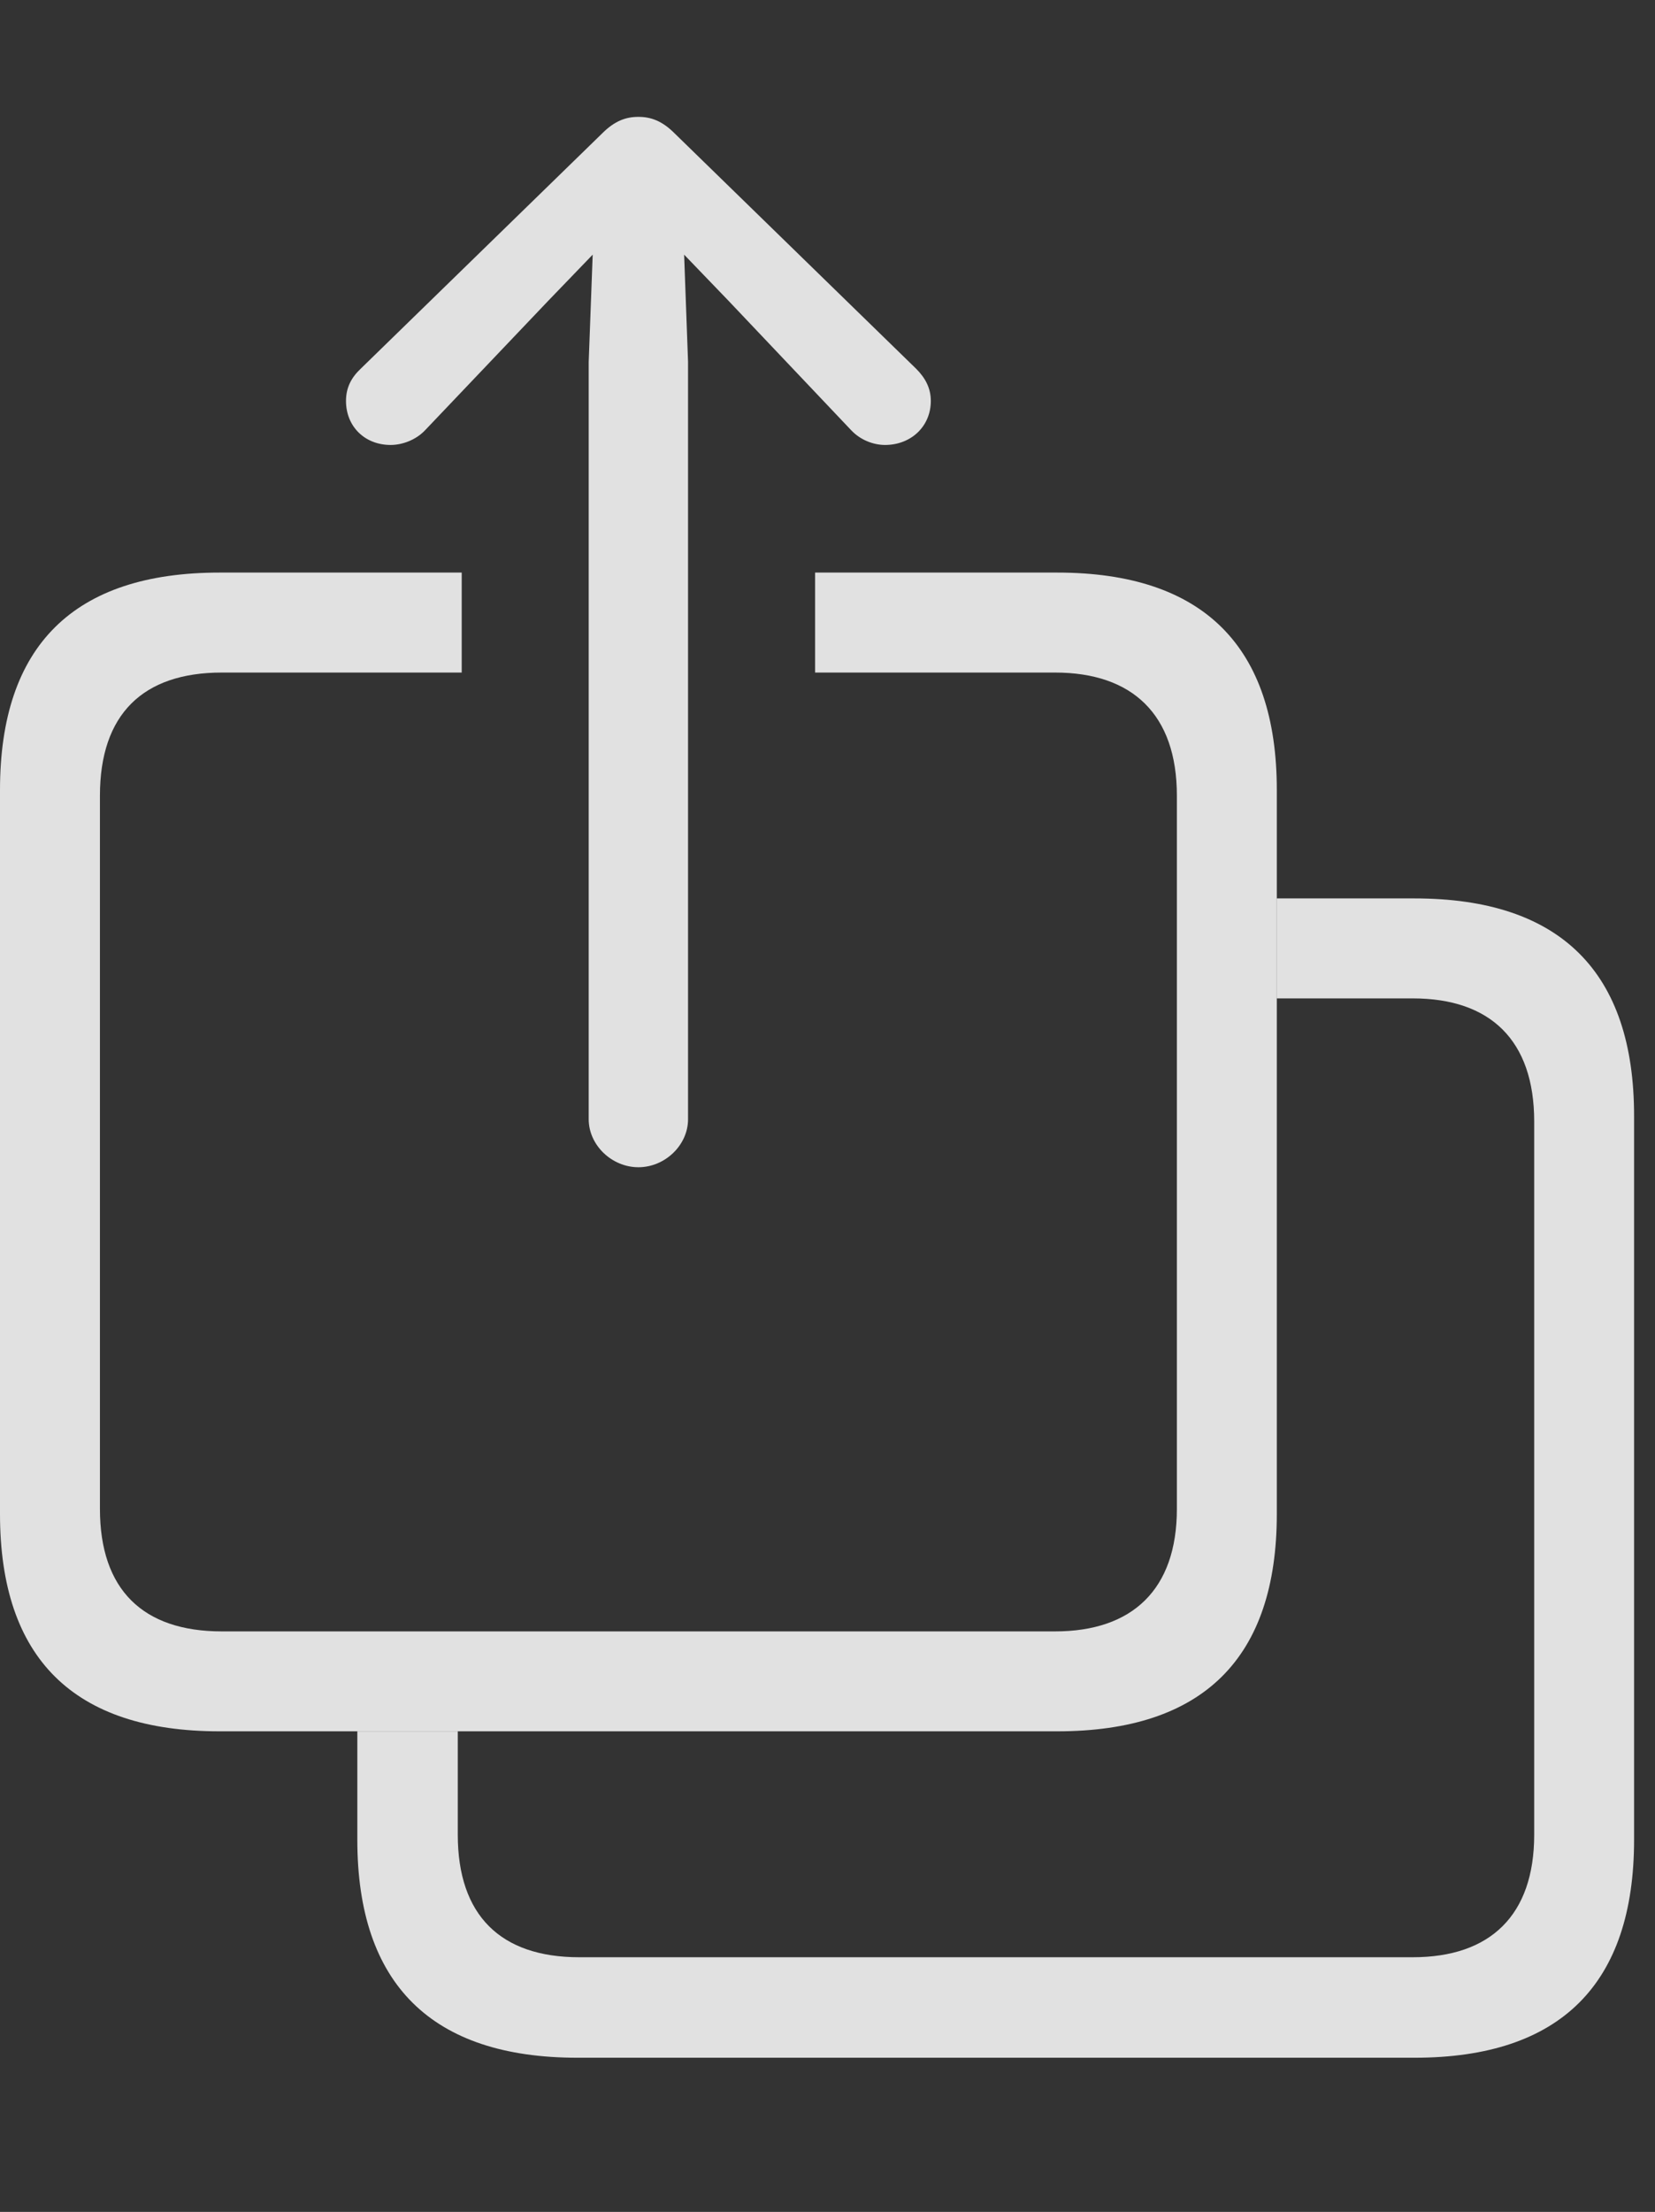 <?xml version="1.0" encoding="UTF-8"?>
<!--Generator: Apple Native CoreSVG 326-->
<!DOCTYPE svg
PUBLIC "-//W3C//DTD SVG 1.1//EN"
       "http://www.w3.org/Graphics/SVG/1.1/DTD/svg11.dtd">
<svg version="1.1" xmlns="http://www.w3.org/2000/svg" xmlns:xlink="http://www.w3.org/1999/xlink" viewBox="0 0 28.633 38.252">
 <rect x="0" y="0" width="28.633" height="38.252" fill="#333333" stroke="none"/>
 <g>
  <rect height="38.252" opacity="0" width="28.633" x="0" y="0"/>
  <path d="M28.271 19.297L28.271 31.816C28.271 34.307 27.002 35.586 24.473 35.586L9.99 35.586C7.471 35.586 6.182 34.316 6.182 31.816L6.182 29.941L7.92 29.941L7.92 31.729C7.92 33.125 8.662 33.848 10.02 33.848L24.443 33.848C25.781 33.848 26.543 33.125 26.543 31.729L26.543 19.395C26.543 17.988 25.781 17.266 24.443 17.266L22.09 17.266L22.09 15.537L24.473 15.537C27.002 15.537 28.271 16.816 28.271 19.297Z" fill="white" fill-opacity="0.85"/>
  <path d="M22.09 13.662L22.09 26.182C22.09 28.672 20.82 29.941 18.291 29.941L3.799 29.941C1.279 29.941 0 28.682 0 26.182L0 13.662C0 11.162 1.279 9.902 3.799 9.902L7.988 9.902L7.988 11.631L3.838 11.631C2.471 11.631 1.729 12.354 1.729 13.76L1.729 26.094C1.729 27.49 2.471 28.213 3.838 28.213L18.252 28.213C19.59 28.213 20.361 27.49 20.361 26.094L20.361 13.76C20.361 12.354 19.59 11.631 18.252 11.631L14.102 11.631L14.102 9.902L18.291 9.902C20.82 9.902 22.09 11.182 22.09 13.662Z" fill="white" fill-opacity="0.85"/>
  <path d="M11.045 20.186C11.504 20.186 11.904 19.805 11.904 19.355L11.904 6.26L11.836 4.404L12.607 5.205L14.727 7.441C14.883 7.607 15.107 7.695 15.312 7.695C15.762 7.695 16.104 7.373 16.104 6.934C16.104 6.709 16.006 6.533 15.85 6.377L11.67 2.305C11.455 2.09 11.26 2.021 11.045 2.021C10.83 2.021 10.635 2.09 10.42 2.305L6.24 6.377C6.074 6.533 5.986 6.709 5.986 6.934C5.986 7.373 6.309 7.695 6.758 7.695C6.963 7.695 7.197 7.607 7.354 7.441L9.482 5.205L10.254 4.404L10.185 6.26L10.185 19.355C10.185 19.805 10.586 20.186 11.045 20.186Z" fill="white" fill-opacity="0.85"/>
 </g>
</svg>
